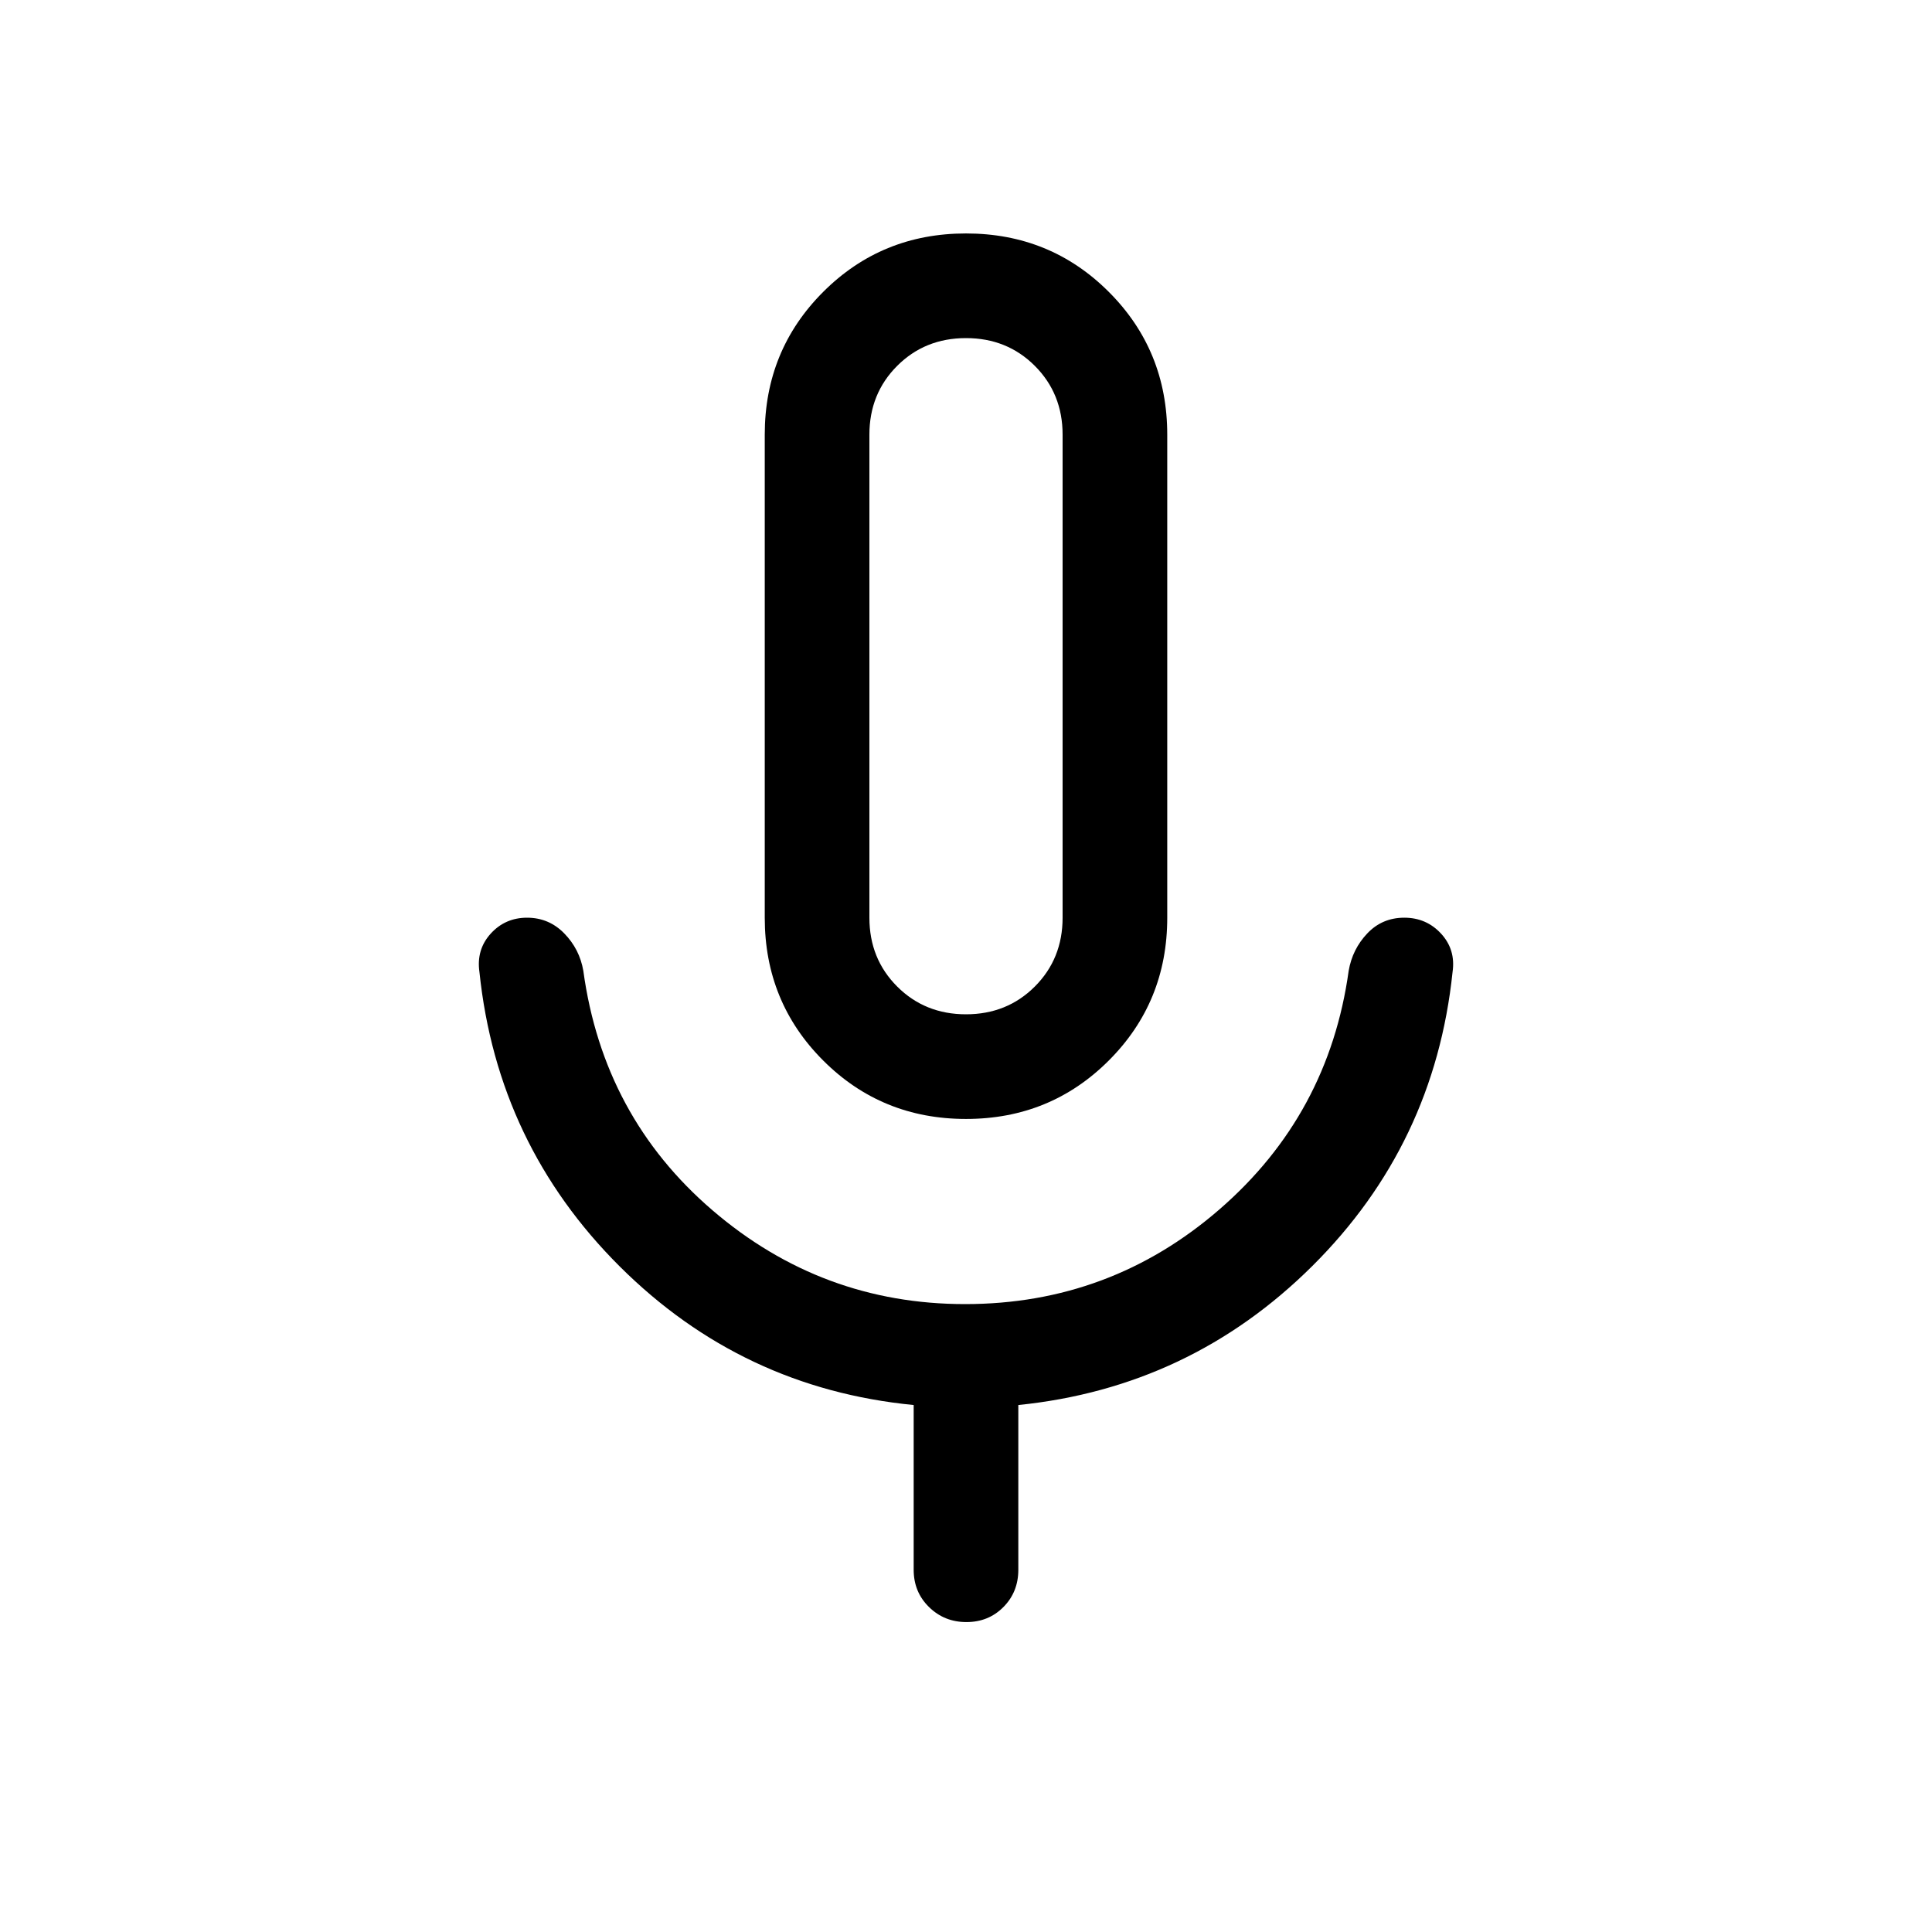 <svg xmlns="http://www.w3.org/2000/svg" height="20" viewBox="0 -960 960 960" width="20"><path d="M480-404q-41.92 0-70.96-29.04Q380-462.08 380-504v-240q0-41.92 29.04-70.96Q438.08-844 480-844q41.92 0 70.96 29.04Q580-785.92 580-744v240q0 41.92-29.04 70.96Q521.92-404 480-404Zm0-220Zm-26 444v-81.85q-85.31-8.31-146.08-68.88-60.76-60.58-69.69-146.27-1.61-11.11 5.58-19.06 7.2-7.94 18.08-7.94 10.88 0 18.49 7.81 7.62 7.8 9.47 18.57 9.92 72.47 64.22 119.04Q408.37-312 479.55-312q72.14 0 126.41-47.08 54.27-47.07 64.19-118.54 1.85-10.77 9.25-18.57 7.41-7.81 18.39-7.81t18.29 7.94q7.3 7.95 5.69 19.06-8.93 85.69-69.69 146.08-60.77 60.38-146.08 69.07V-180q0 11.07-7.41 18.53-7.4 7.47-18.38 7.47-10.98 0-18.59-7.47Q454-168.93 454-180Zm26-276q20.4 0 34.2-13.8Q528-483.6 528-504v-240q0-20.4-13.8-34.2Q500.4-792 480-792q-20.4 0-34.2 13.8Q432-764.4 432-744v240q0 20.4 13.8 34.2Q459.6-456 480-456Z"/></svg>